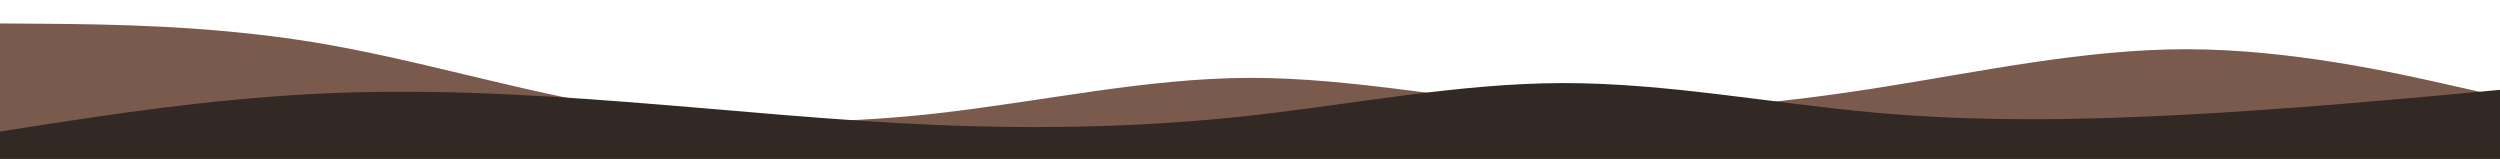 <svg preserveAspectRatio="none" viewBox="0 0 1920 122" width="1920" height="122" xmlns="http://www.w3.org/2000/svg" xmlns:xlink="http://www.w3.org/1999/xlink" version="1.1"><path d="M0 18L40 18.3C80 18.7 160 19.3 240 32.3C320 45.3 400 70.7 480 83.3C560 96 640 96 720 87C800 78 880 60 960 59.8C1040 59.7 1120 77.3 1200 82.5C1280 87.7 1360 80.3 1440 67.8C1520 55.3 1600 37.7 1680 37.8C1760 38 1840 56 1880 65L1920 74L1920 123L1880 123C1840 123 1760 123 1680 123C1600 123 1520 123 1440 123C1360 123 1280 123 1200 123C1120 123 1040 123 960 123C880 123 800 123 720 123C640 123 560 123 480 123C400 123 320 123 240 123C160 123 80 123 40 123L0 123Z" fill="#7b5a4e"></path><path d="M0 101L40 94.8C80 88.7 160 76.3 240 72.2C320 68 400 72 480 78.2C560 84.3 640 92.7 720 96C800 99.3 880 97.7 960 88.8C1040 80 1120 64 1200 63.8C1280 63.7 1360 79.3 1440 86.5C1520 93.7 1600 92.3 1680 88C1760 83.7 1840 76.3 1880 72.7L1920 69L1920 123L1880 123C1840 123 1760 123 1680 123C1600 123 1520 123 1440 123C1360 123 1280 123 1200 123C1120 123 1040 123 960 123C880 123 800 123 720 123C640 123 560 123 480 123C400 123 320 123 240 123C160 123 80 123 40 123L0 123Z" fill="#322824"></path></svg>